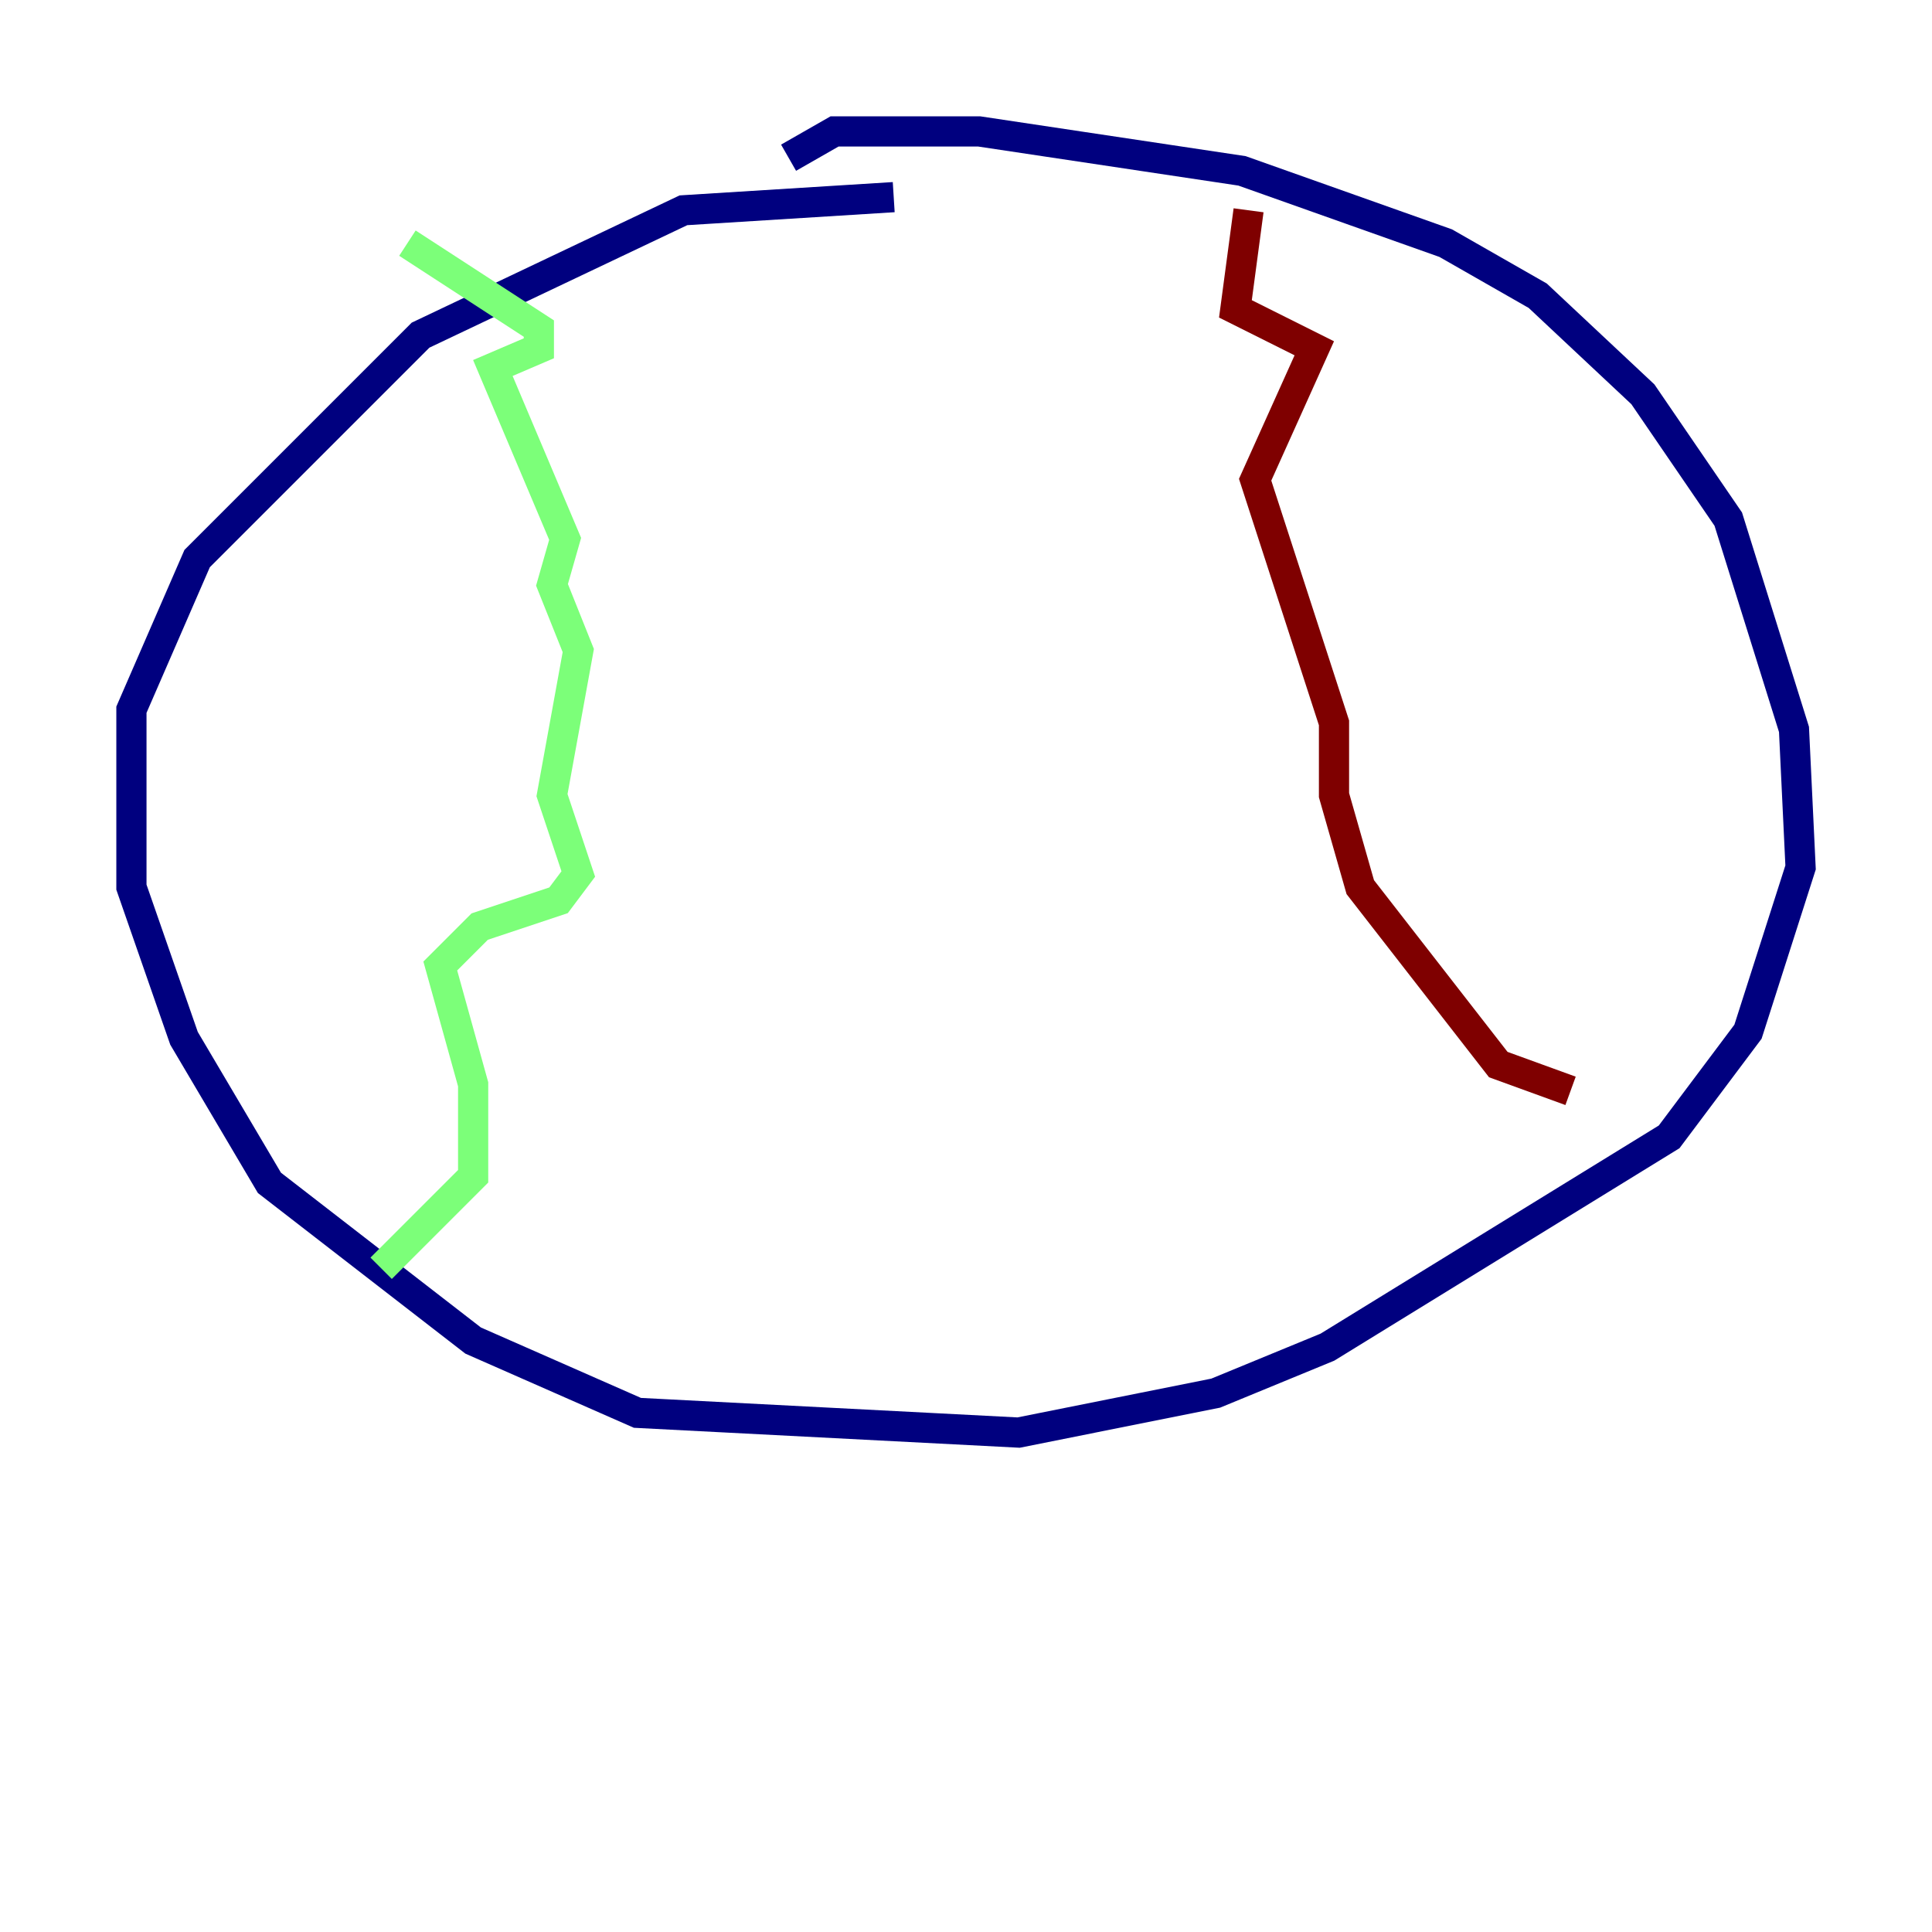 <?xml version="1.0" encoding="utf-8" ?>
<svg baseProfile="tiny" height="128" version="1.2" viewBox="0,0,128,128" width="128" xmlns="http://www.w3.org/2000/svg" xmlns:ev="http://www.w3.org/2001/xml-events" xmlns:xlink="http://www.w3.org/1999/xlink"><defs /><polyline fill="none" points="59.211,13.061 45.279,13.932 27.864,22.204 13.061,37.007 8.707,47.02 8.707,58.776 12.191,68.789 17.85,78.367 31.347,88.816 42.231,93.605 67.483,94.912 80.544,92.299 87.946,89.252 110.585,75.32 115.809,68.354 119.293,57.469 118.857,48.327 114.503,34.395 108.844,26.122 101.878,19.592 95.782,16.109 82.286,11.32 64.871,8.707 55.292,8.707 52.245,10.449" stroke="#00007f" stroke-width="2" /><polyline fill="none" points="26.993,16.109 35.701,21.769 35.701,23.075 32.653,24.381 37.442,35.701 36.571,38.748 38.313,43.102 36.571,52.68 38.313,57.905 37.007,59.646 31.782,61.388 29.17,64.0 31.347,71.837 31.347,77.932 25.252,84.027" stroke="#7cff79" stroke-width="2" /><polyline fill="none" points="82.721,13.932 81.85,20.463 87.075,23.075 83.156,31.782 88.381,47.891 88.381,52.68 90.122,58.776 99.265,70.531 104.054,72.272" stroke="#7f0000" stroke-width="2" /></svg>